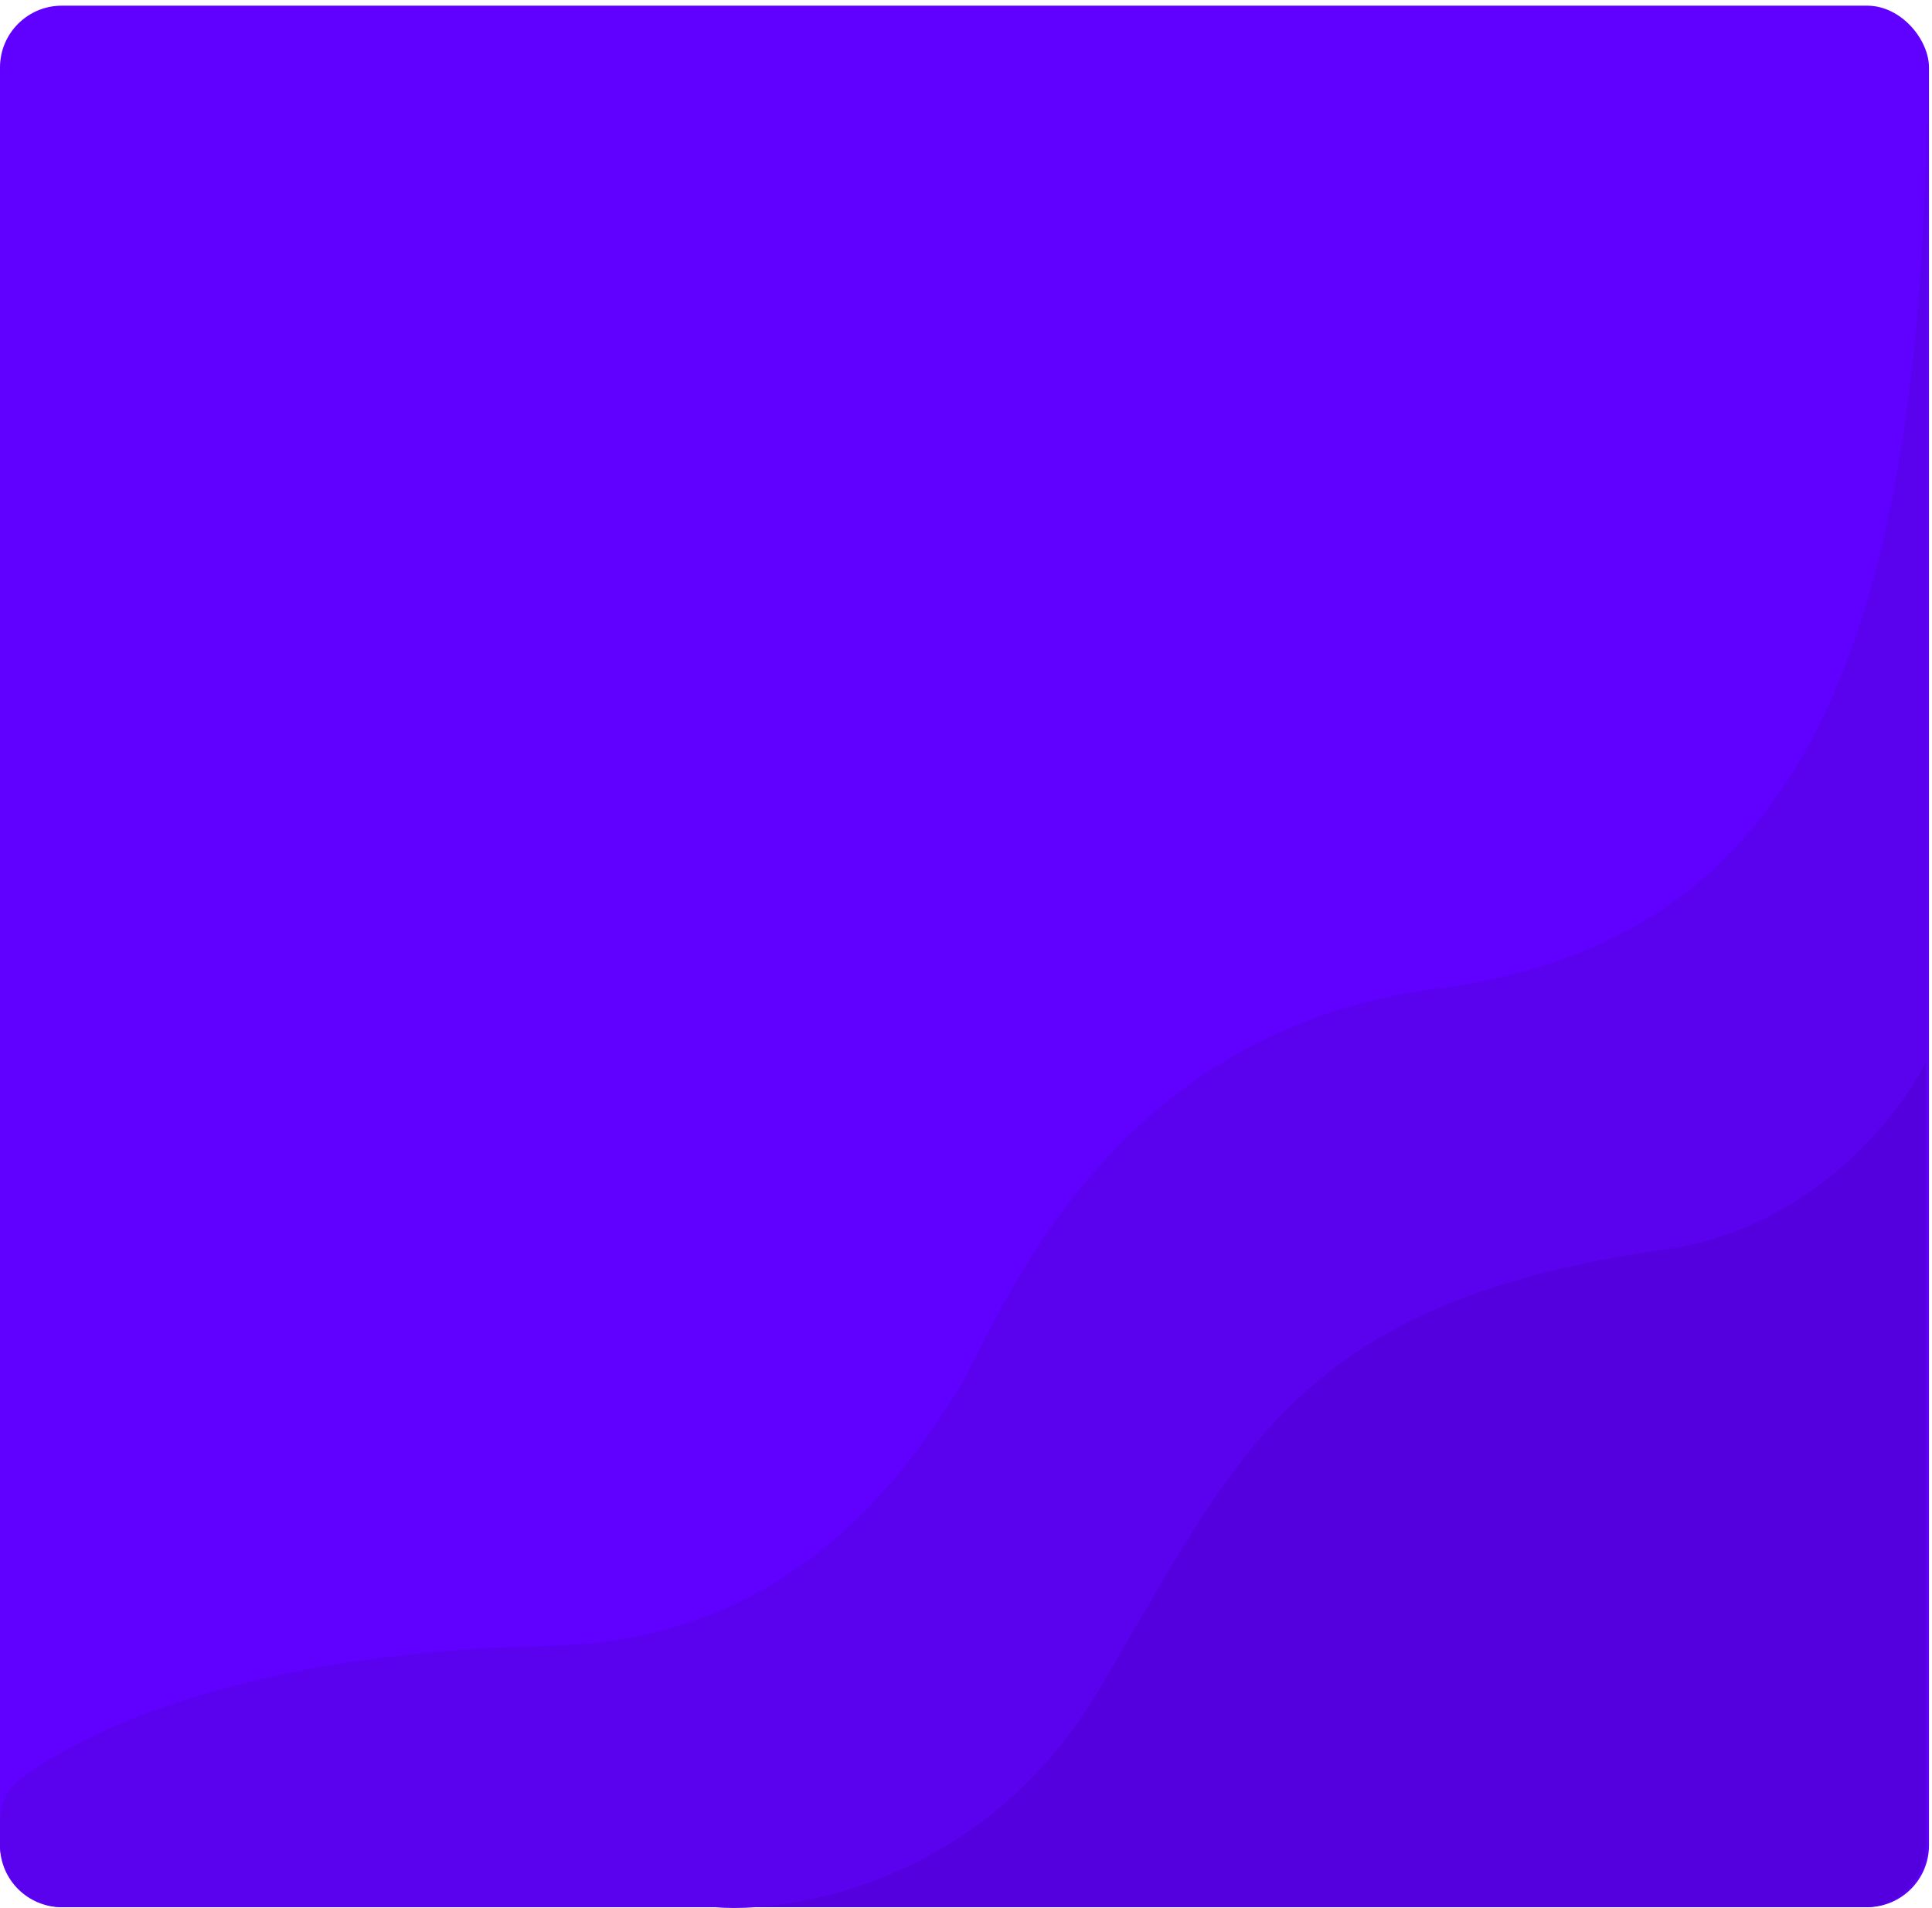 <svg
    width="163"
    height="161"
    viewBox="0 0 163 161"
    fill="none"
    xmlns="http://www.w3.org/2000/svg"
  >
    <rect
      x="6.10352e-05"
      y="0.479"
      width="162.746"
      height="160.429"
      rx="5.213"
      fill="#6000FF"
    />
    <path
      d="M46.749 138.86C21.369 139.276 7.136 145.927 1.59 150.23C0.514 151.064 0 152.387 0 153.749V155.697C0 158.575 2.334 160.909 5.213 160.909H157.394C160.273 160.909 162.607 158.575 162.607 155.697L162.608 5.113C162.608 57.818 150.121 79.675 121.084 83.446C92.047 87.218 83.626 113.329 80.432 117.971C77.238 122.613 67.946 138.28 46.749 138.86Z"
      fill="#5A01EE"
    />
    <path
      d="M63.847 160.908C62.473 161.005 61.252 160.994 60.234 160.908H63.847C71.719 160.354 84.579 156.275 92.667 142.665C104.54 122.683 109.173 109.652 141.317 105.308C153.132 103.223 160.333 94.015 162.456 89.671V155.696C162.456 158.575 160.123 160.908 157.244 160.908H63.847Z"
      fill="#5400DE"
    />
  </svg>